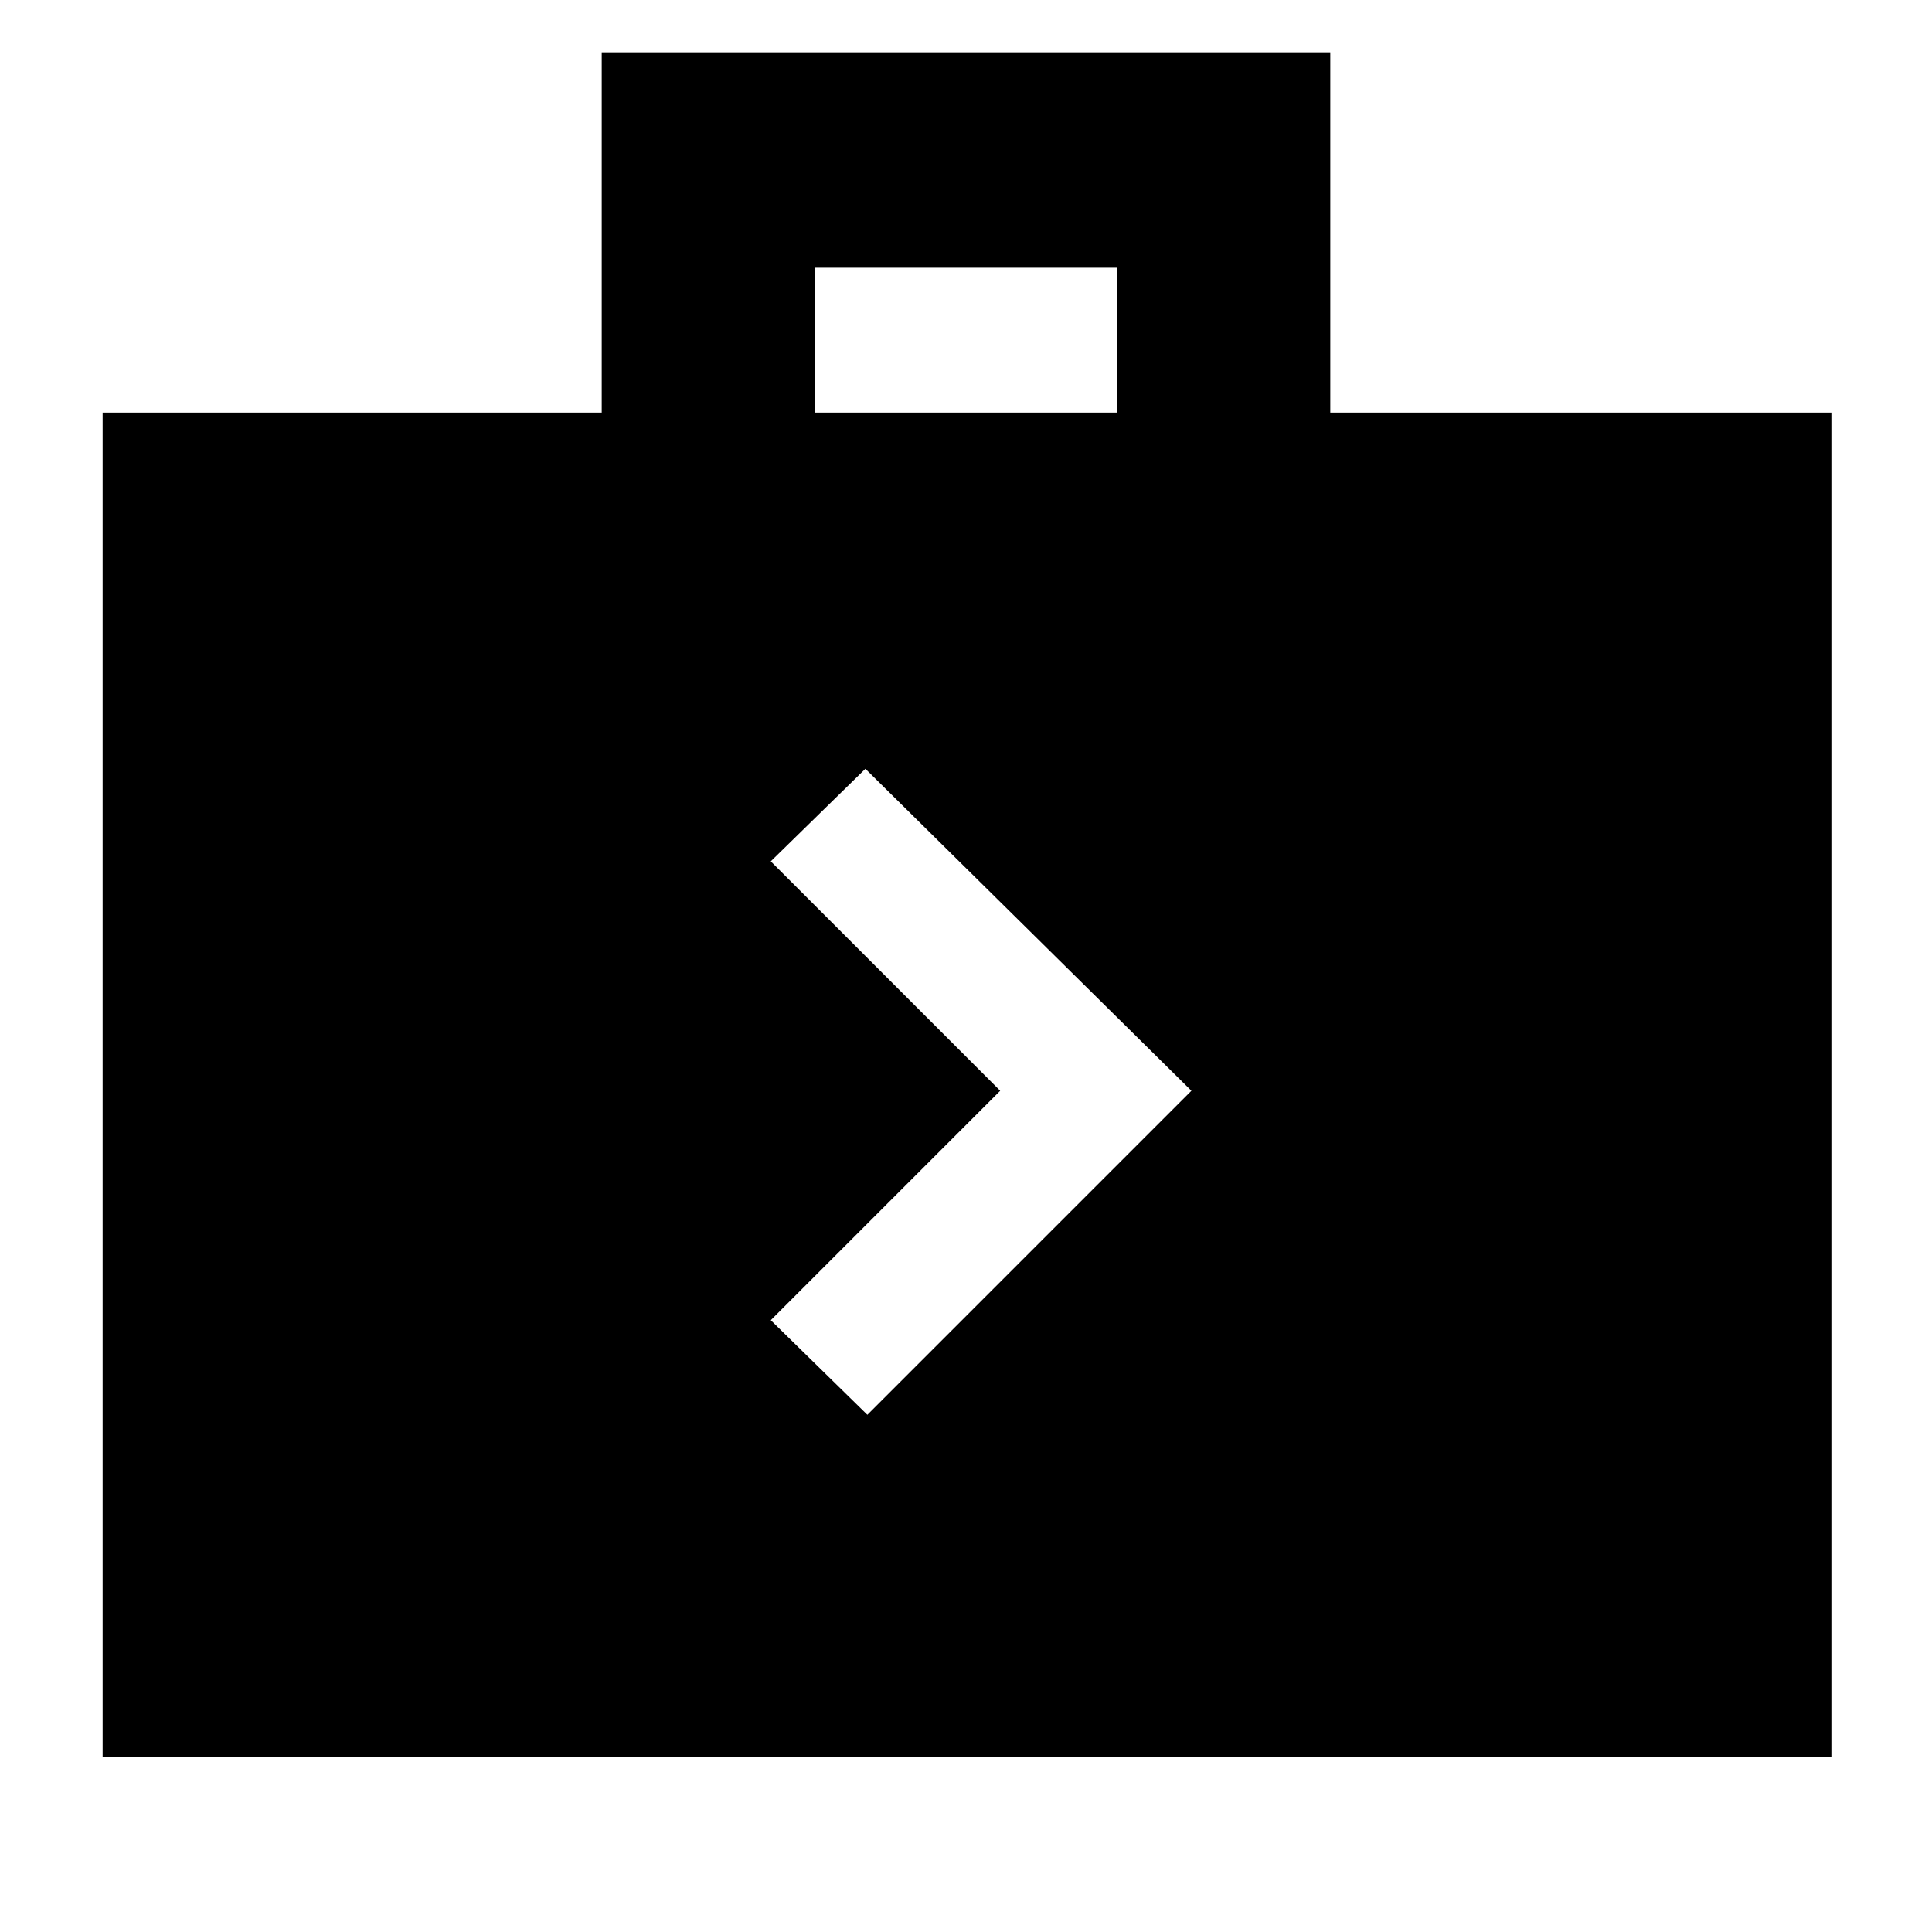 <svg xmlns="http://www.w3.org/2000/svg" height="40" width="40"><path d="m17.958 29.292 6.709-6.709-6.75-6.666-1.959 1.916 4.75 4.75-4.75 4.75ZM2.125 36.375V8.542h10.333V1.083h15.084v7.459h10.375v27.833Zm14.75-27.833h6.25v-3h-6.25Z"/></svg>